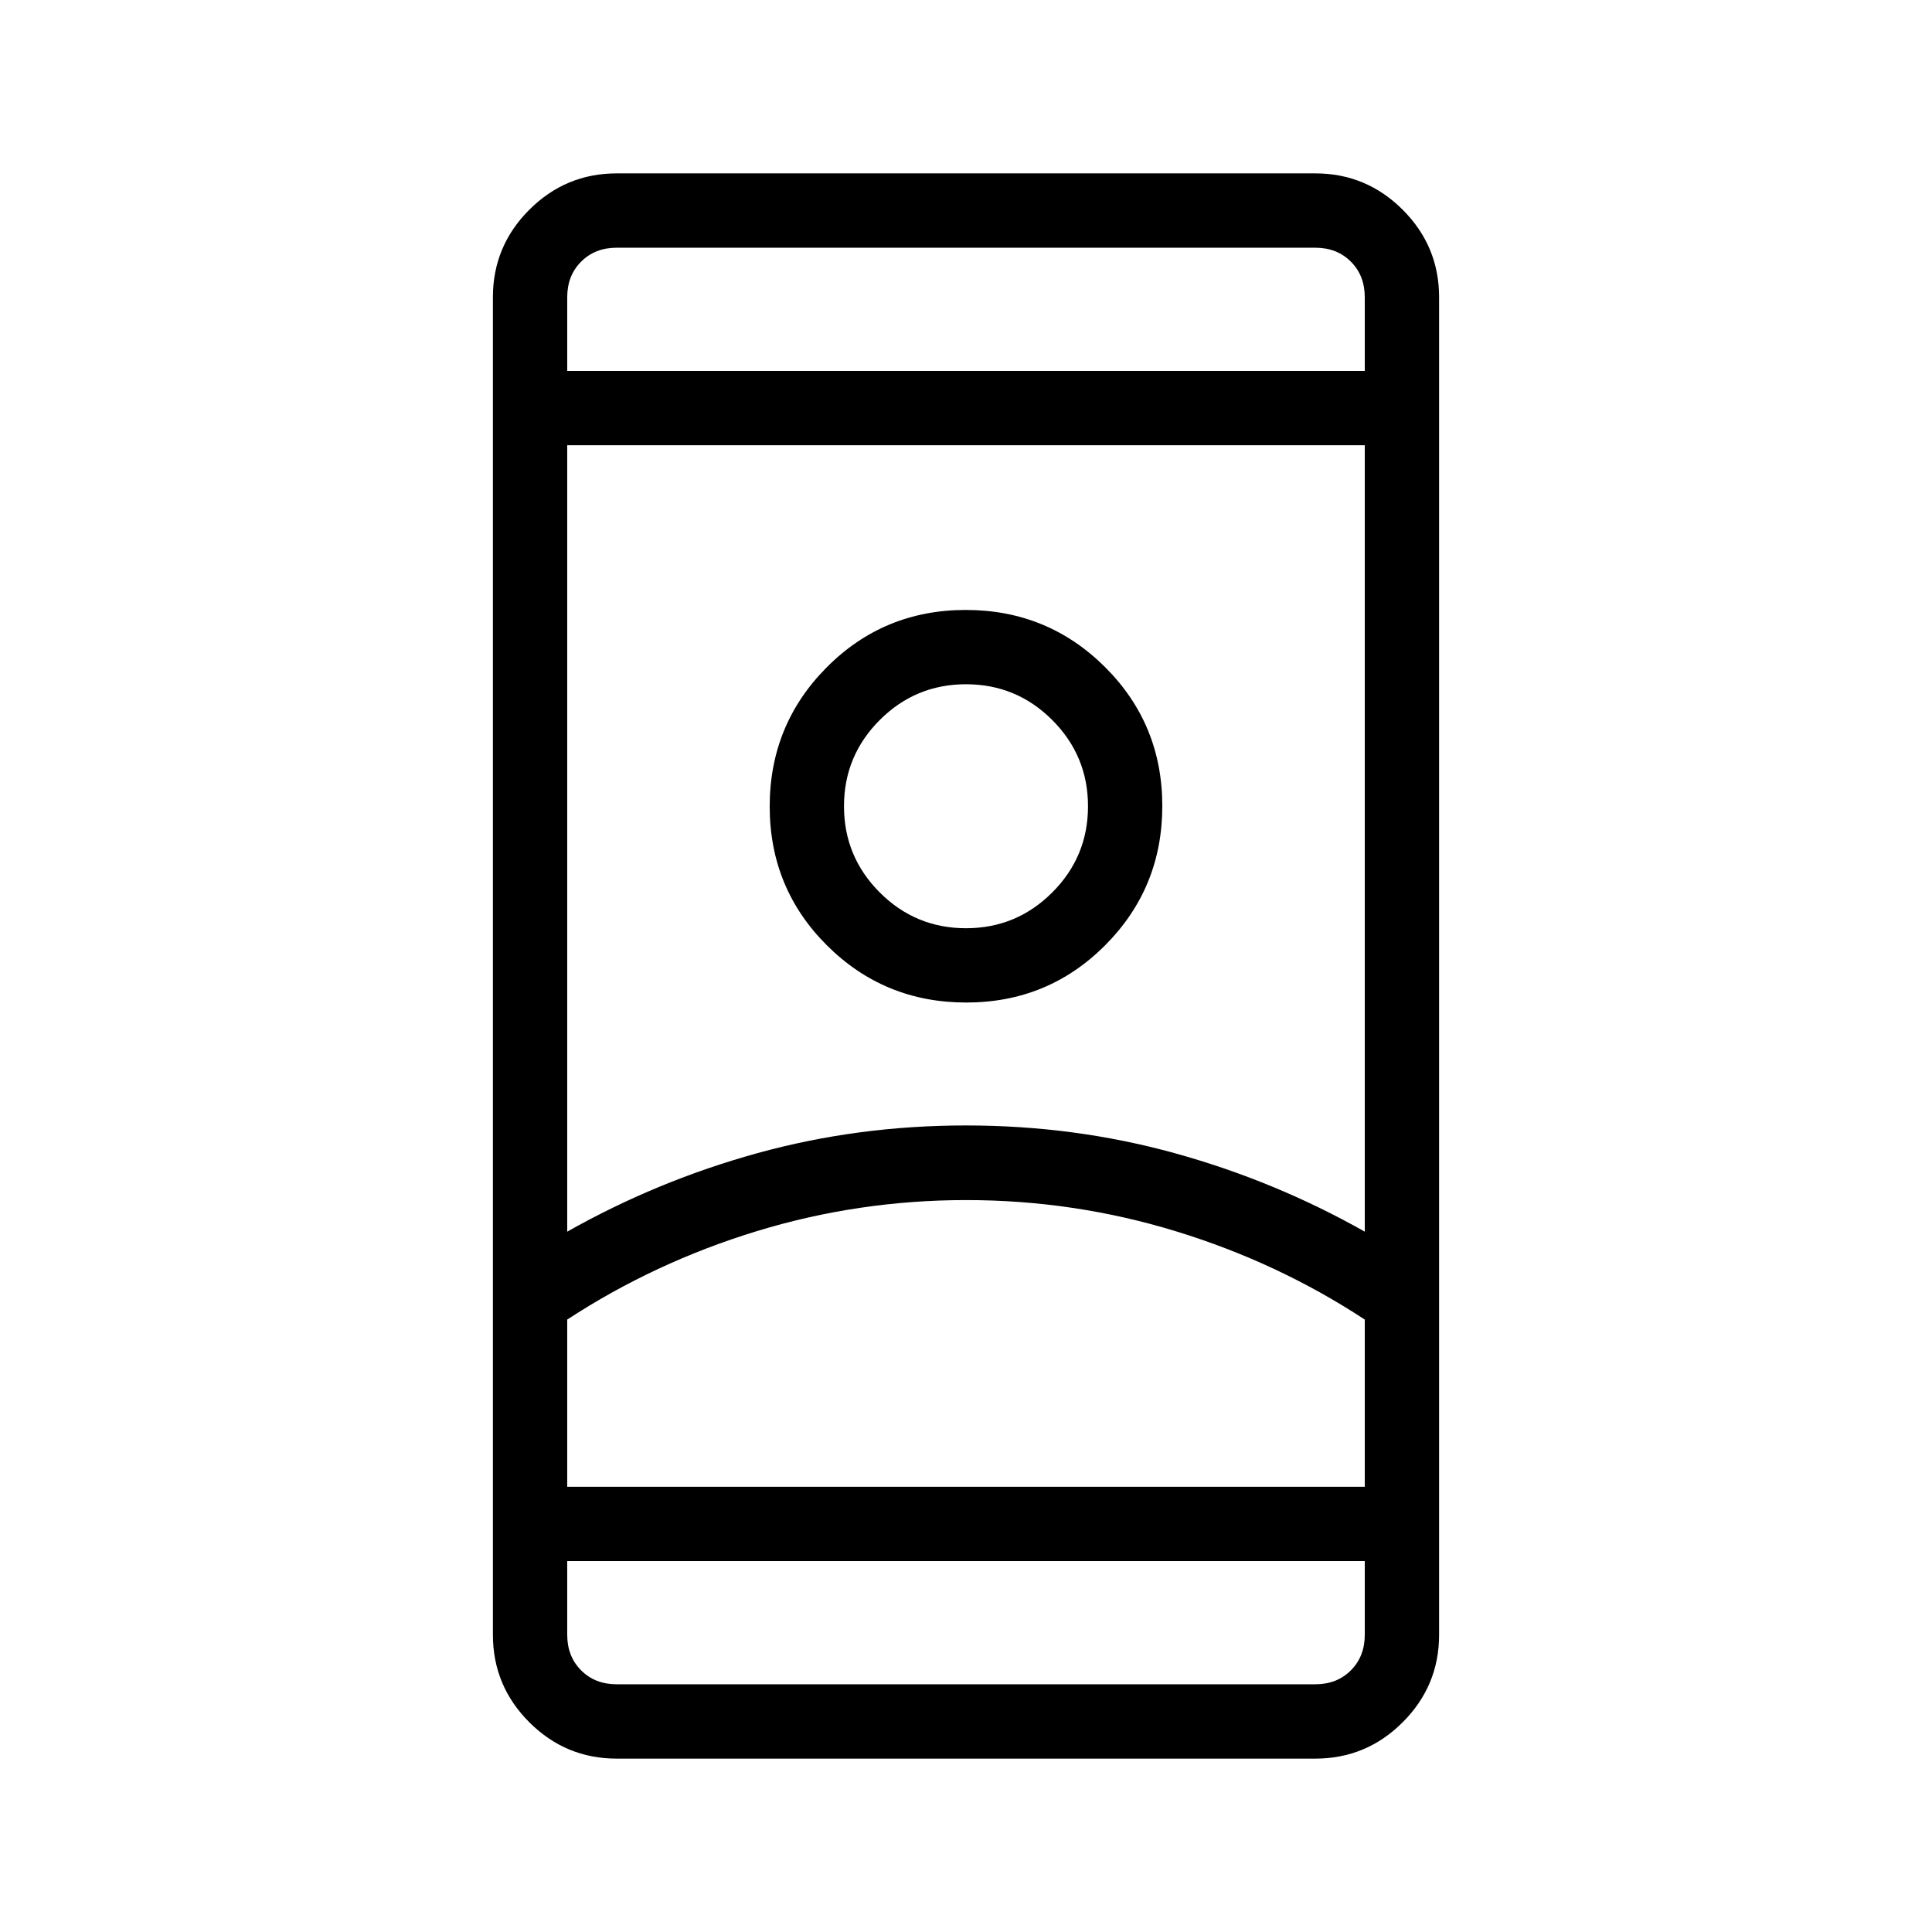 <svg xmlns="http://www.w3.org/2000/svg" height="24" viewBox="0 -960 960 960" width="24"><path d="M306.46-86.15q-25.38 0-43.46-18.08-18.08-18.08-18.08-43.46v-664.62q0-25.38 18.08-43.46 18.08-18.08 43.46-18.08h347.08q25.38 0 43.46 18.08 18.08 18.08 18.08 43.46v664.62q0 25.38-18.08 43.46-18.08 18.08-43.46 18.08H306.46Zm-24.61-98.16v36.62q0 10.77 6.92 17.69 6.92 6.92 17.69 6.92h347.08q10.77 0 17.69-6.92 6.92-6.92 6.92-17.69v-36.62h-396.3Zm0-591.38h396.3v-36.62q0-10.77-6.92-17.69-6.92-6.92-17.69-6.92H306.46q-10.77 0-17.69 6.92-6.92 6.92-6.92 17.69v36.62Zm198.22 412q-53.6 0-104.22 15.5t-94 43.88v83.08h396.3v-83.08q-43.23-28.38-93.86-43.88-50.62-15.5-104.22-15.5Zm-.07-37.08q53.81 0 103.6 13.75 49.79 13.74 94.55 39.02v-390.77h-396.3V-348q44.76-25.28 94.55-39.02 49.79-13.75 103.6-13.75Zm.12-61.08q40.69 0 69.05-28.48 28.37-28.48 28.37-69.17t-28.48-69.06q-28.49-28.36-69.18-28.36-40.69 0-69.05 28.48-28.37 28.48-28.37 69.17t28.48 69.06q28.49 28.36 69.18 28.36Zm-.12-36.92q-25.08 0-42.85-17.77-17.77-17.77-17.77-42.84 0-25.08 17.77-42.85Q454.92-620 480-620q25.08 0 42.85 17.77 17.77 17.77 17.77 42.85 0 25.07-17.77 42.84-17.77 17.77-42.85 17.77Zm0 277.54h198.15-396.3H480Zm0-338.15Zm0-216.31Zm0 591.38Z"/></svg>